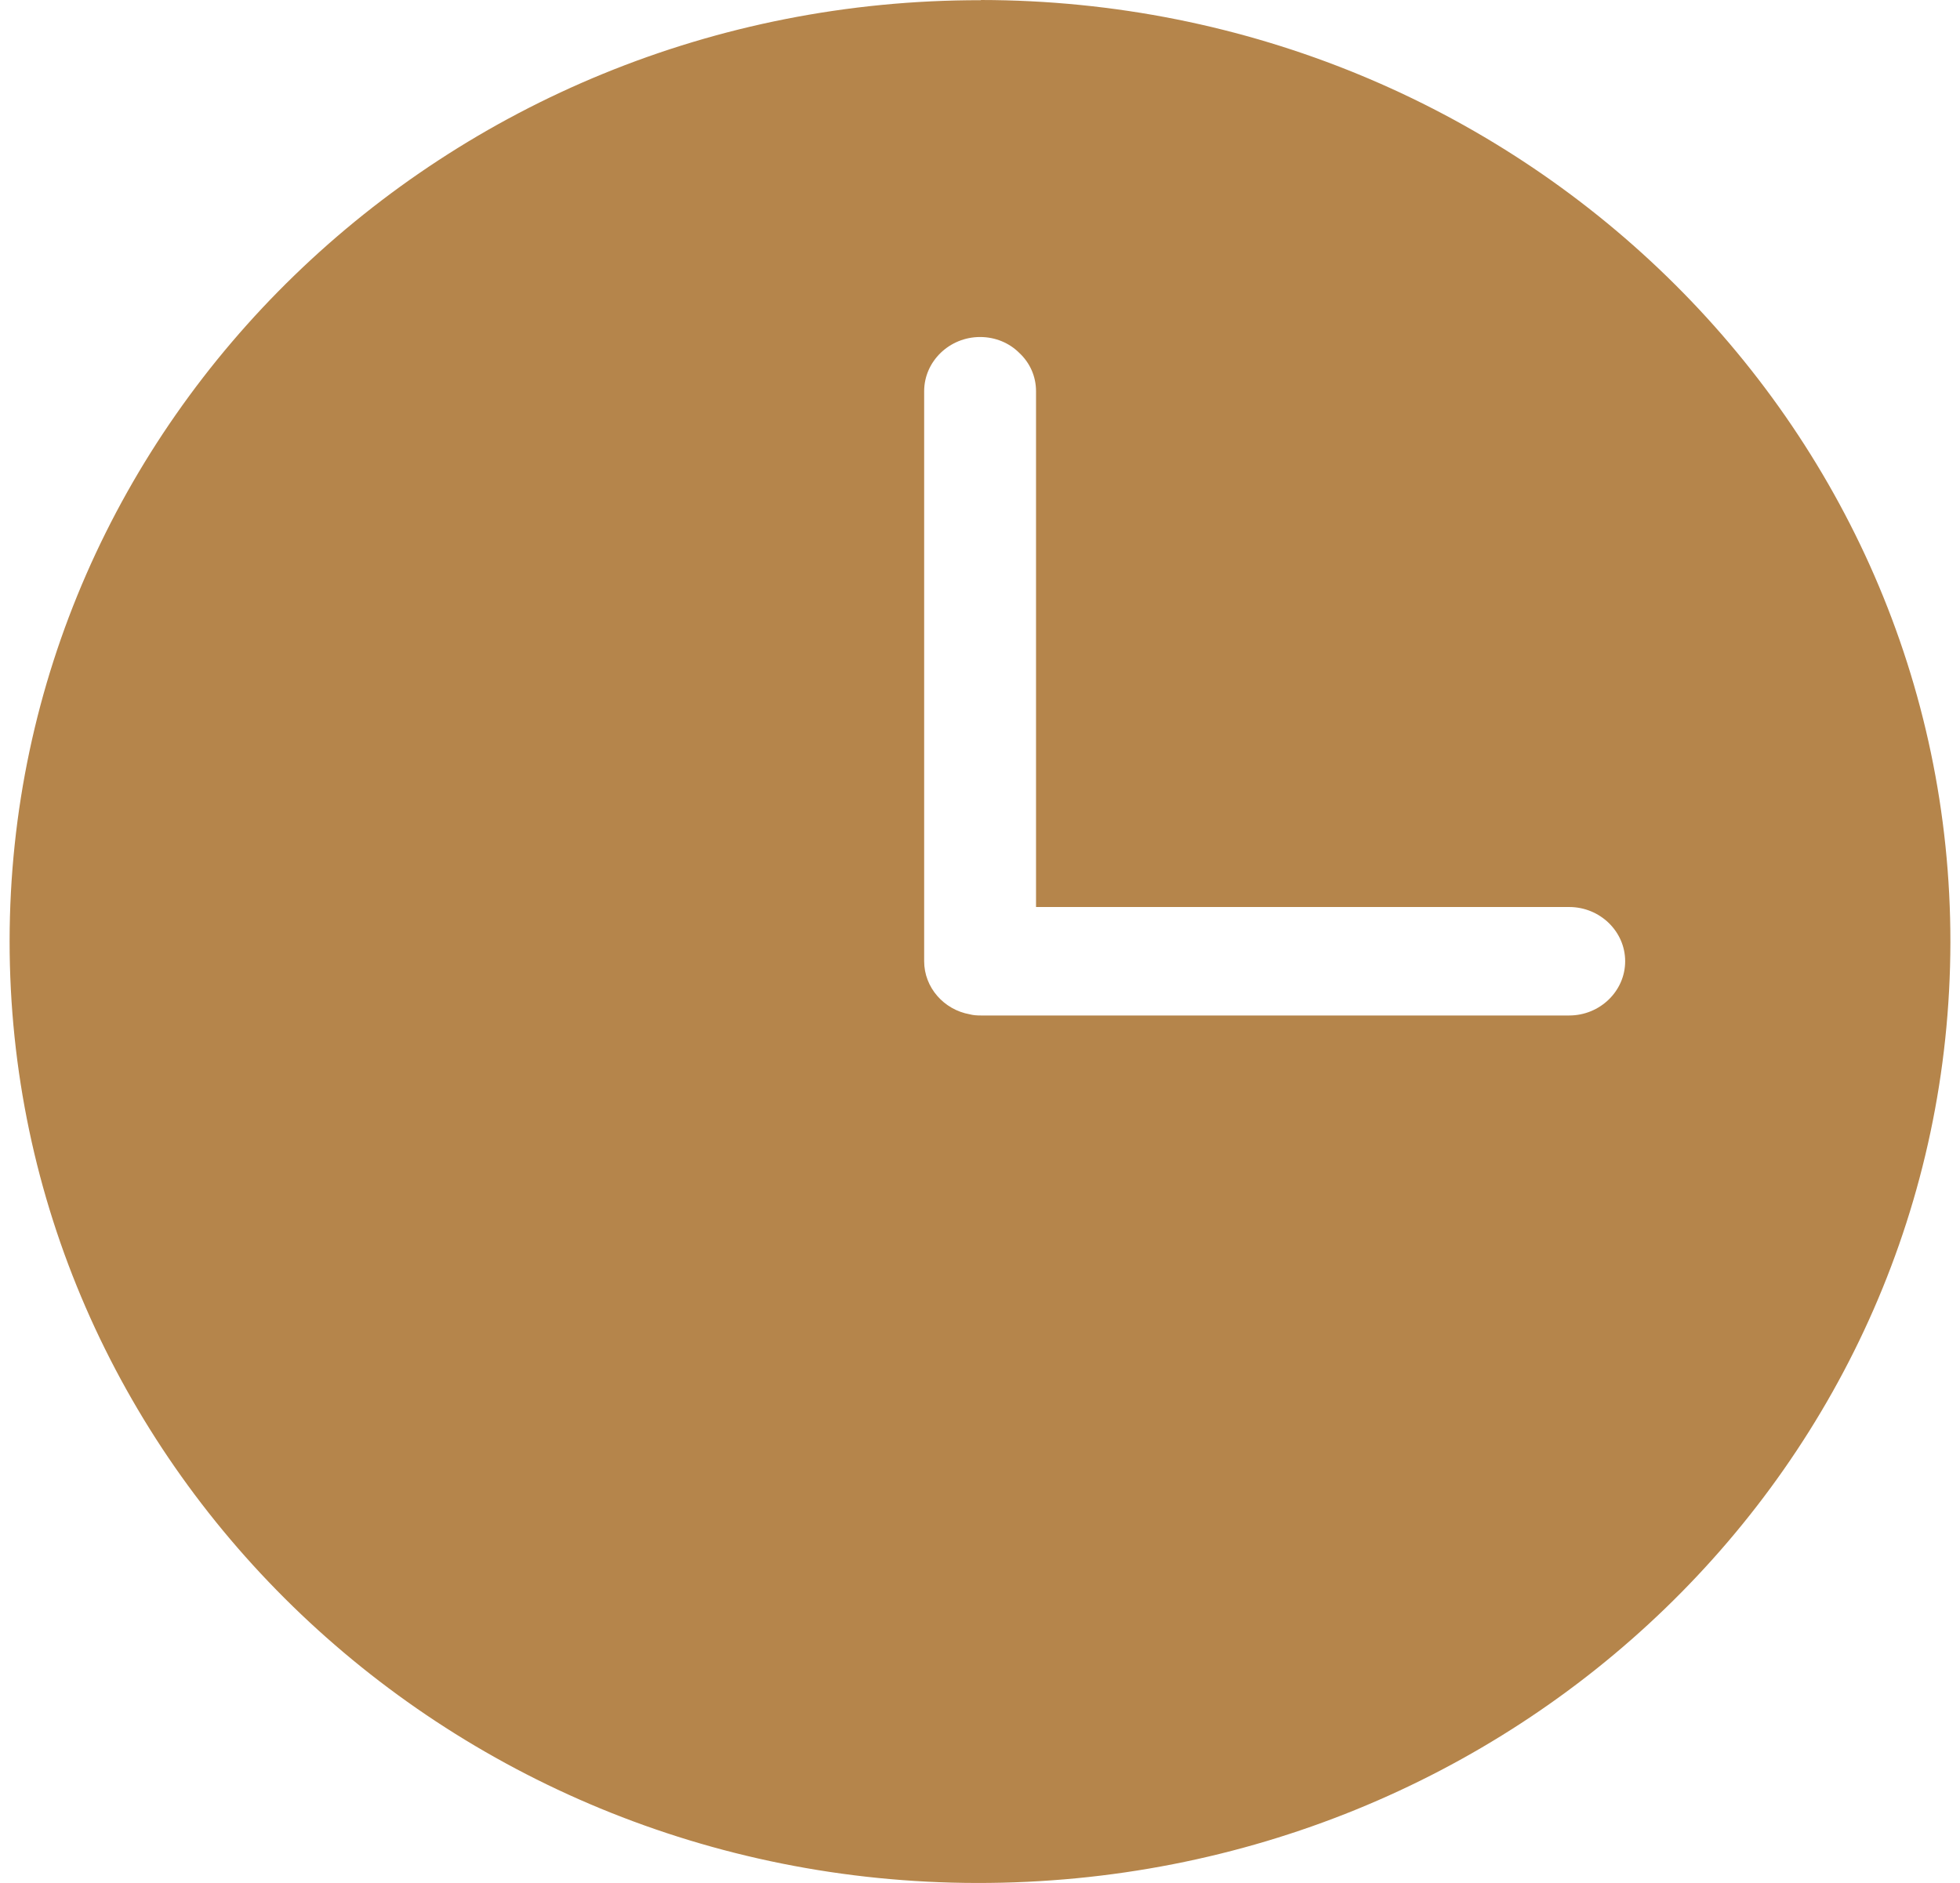 <svg width="102" height="98" viewBox="0 0 102 98" fill="none" xmlns="http://www.w3.org/2000/svg">
<path d="M51.047 0.01C23.174 -0.03 0.521 21.904 0.5 48.97C0.49 75.995 23.039 97.96 50.839 98C78.847 98.04 101.458 76.176 101.5 49.05C101.531 21.995 78.94 0.03 51.047 0V0.01ZM81.664 52.851H51.047C50.839 52.851 50.652 52.84 50.465 52.79C49.113 52.548 48.094 51.389 48.094 50.028V20.362C48.094 18.81 49.404 17.54 51.005 17.54C51.806 17.54 52.533 17.852 53.053 18.376C53.594 18.88 53.916 19.586 53.916 20.362V47.206H81.664C83.265 47.206 84.575 48.476 84.575 50.028C84.575 51.581 83.265 52.851 81.664 52.851Z" fill="#B5854B"/>
</svg>
